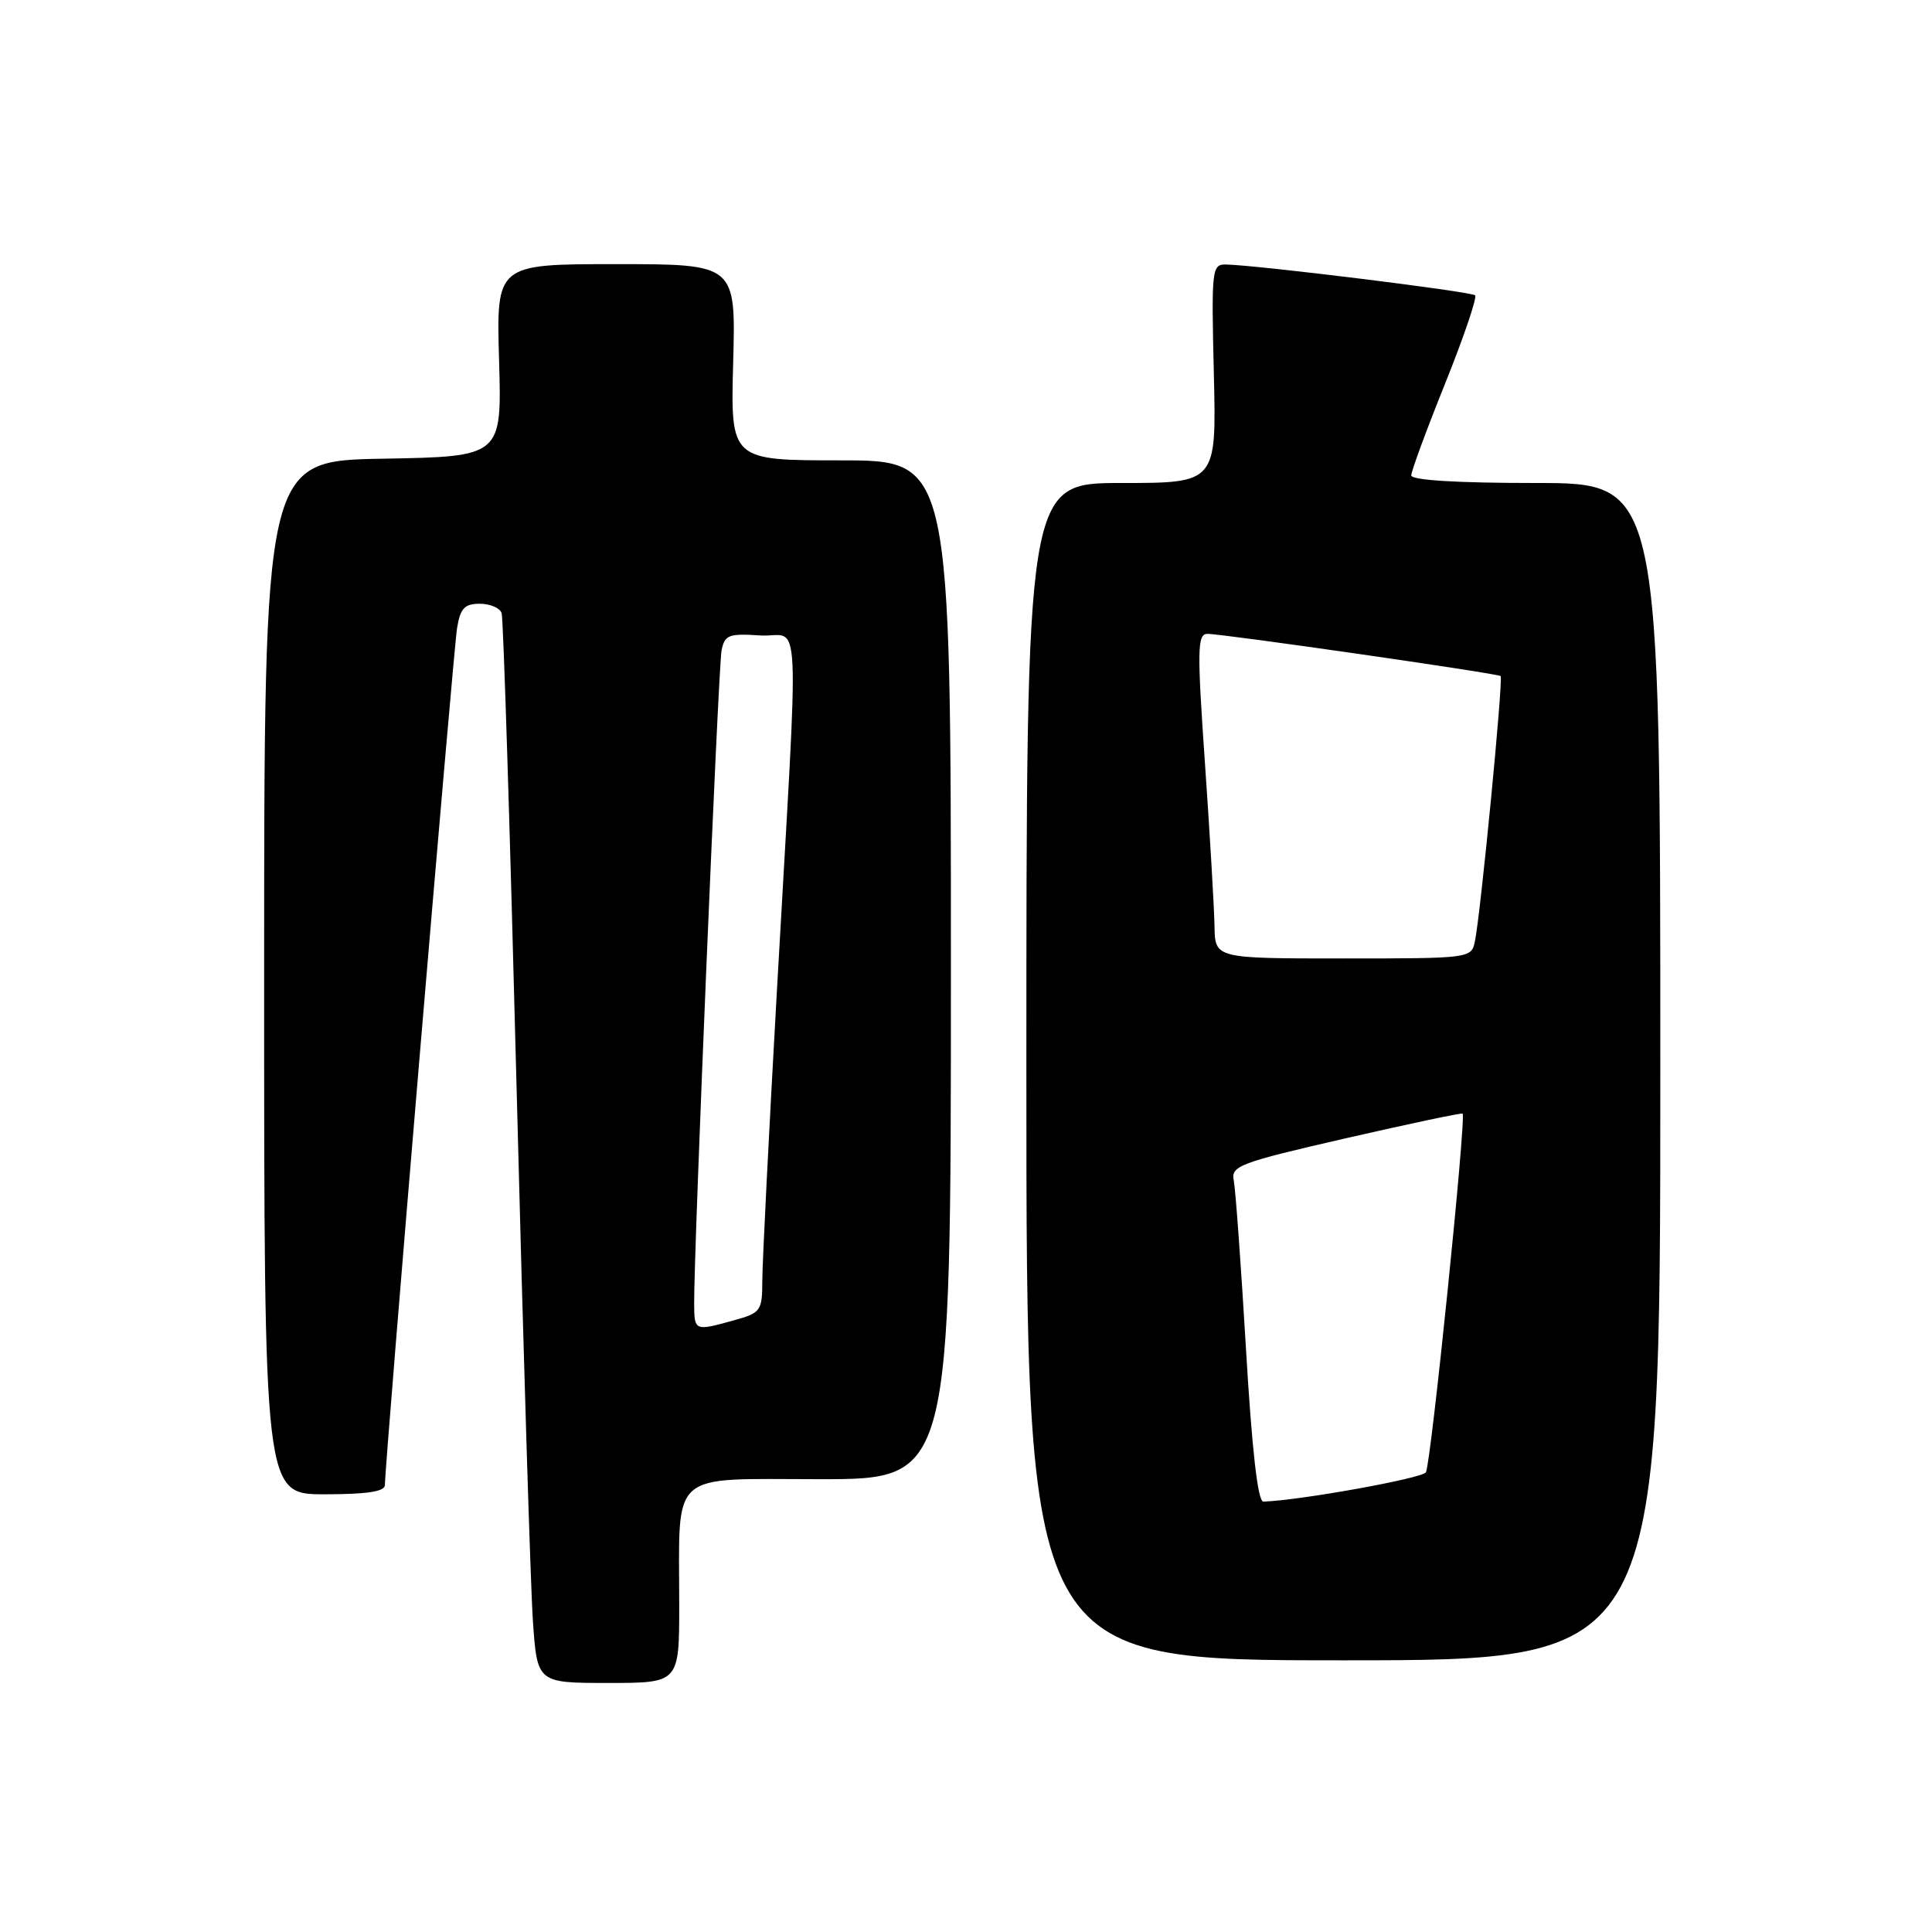 <?xml version="1.0" encoding="UTF-8" standalone="no"?>
<!DOCTYPE svg PUBLIC "-//W3C//DTD SVG 1.1//EN" "http://www.w3.org/Graphics/SVG/1.1/DTD/svg11.dtd" >
<svg xmlns="http://www.w3.org/2000/svg" xmlns:xlink="http://www.w3.org/1999/xlink" version="1.1" viewBox="0 0 256 256">
 <g >
 <path fill="currentColor"
d=" M 90.00 212.62 C 90.00 194.61 88.44 196.00 108.62 196.00 C 126.00 196.00 126.00 196.00 126.00 128.50 C 126.00 61.00 126.00 61.00 111.40 61.00 C 96.80 61.00 96.80 61.00 97.15 48.00 C 97.50 35.00 97.50 35.00 81.63 35.00 C 65.76 35.00 65.76 35.00 66.13 47.75 C 66.50 60.50 66.50 60.50 50.75 60.78 C 35.00 61.05 35.00 61.05 35.00 129.53 C 35.00 198.00 35.00 198.00 43.00 198.00 C 48.63 198.00 51.00 197.64 51.00 196.78 C 51.00 193.97 60.07 86.23 60.56 83.25 C 60.99 80.60 61.55 80.00 63.58 80.00 C 64.94 80.00 66.25 80.56 66.47 81.25 C 66.70 81.94 67.59 110.40 68.46 144.50 C 69.33 178.60 70.30 210.21 70.61 214.75 C 71.18 223.00 71.18 223.00 80.59 223.00 C 90.00 223.00 90.00 223.00 90.00 212.62 Z  M 220.00 142.00 C 220.00 64.00 220.00 64.00 203.50 64.00 C 193.04 64.00 187.00 63.63 187.00 62.99 C 187.00 62.43 189.02 56.95 191.49 50.81 C 193.96 44.67 195.74 39.41 195.46 39.13 C 194.97 38.64 166.85 35.16 162.50 35.05 C 160.57 35.00 160.51 35.54 160.84 49.50 C 161.19 64.00 161.19 64.00 148.59 64.00 C 136.00 64.00 136.00 64.00 136.00 142.00 C 136.00 220.00 136.00 220.00 178.00 220.00 C 220.00 220.00 220.00 220.00 220.00 142.00 Z  M 91.98 172.75 C 91.93 165.84 95.18 88.38 95.61 86.20 C 96.02 84.13 96.54 83.92 100.73 84.20 C 106.20 84.55 105.92 78.57 102.96 131.00 C 101.89 149.97 101.01 167.39 101.01 169.70 C 101.00 173.71 100.82 173.96 97.25 174.95 C 92.03 176.40 92.00 176.38 91.98 172.75 Z  M 165.10 178.75 C 164.44 167.61 163.71 157.56 163.48 156.42 C 163.08 154.50 164.21 154.07 178.27 150.84 C 186.65 148.92 193.64 147.44 193.80 147.56 C 194.32 147.92 189.60 194.02 188.94 195.09 C 188.44 195.90 172.13 198.83 167.40 198.97 C 166.67 198.99 165.89 192.17 165.10 178.75 Z  M 160.93 122.75 C 160.89 120.41 160.33 110.74 159.67 101.25 C 158.61 85.99 158.65 84.00 159.99 83.99 C 161.93 83.97 198.39 89.22 198.84 89.58 C 199.22 89.88 196.19 121.13 195.43 124.75 C 194.97 126.98 194.79 127.00 177.98 127.00 C 161.00 127.00 161.00 127.00 160.93 122.75 Z "/>
</g>
</svg>